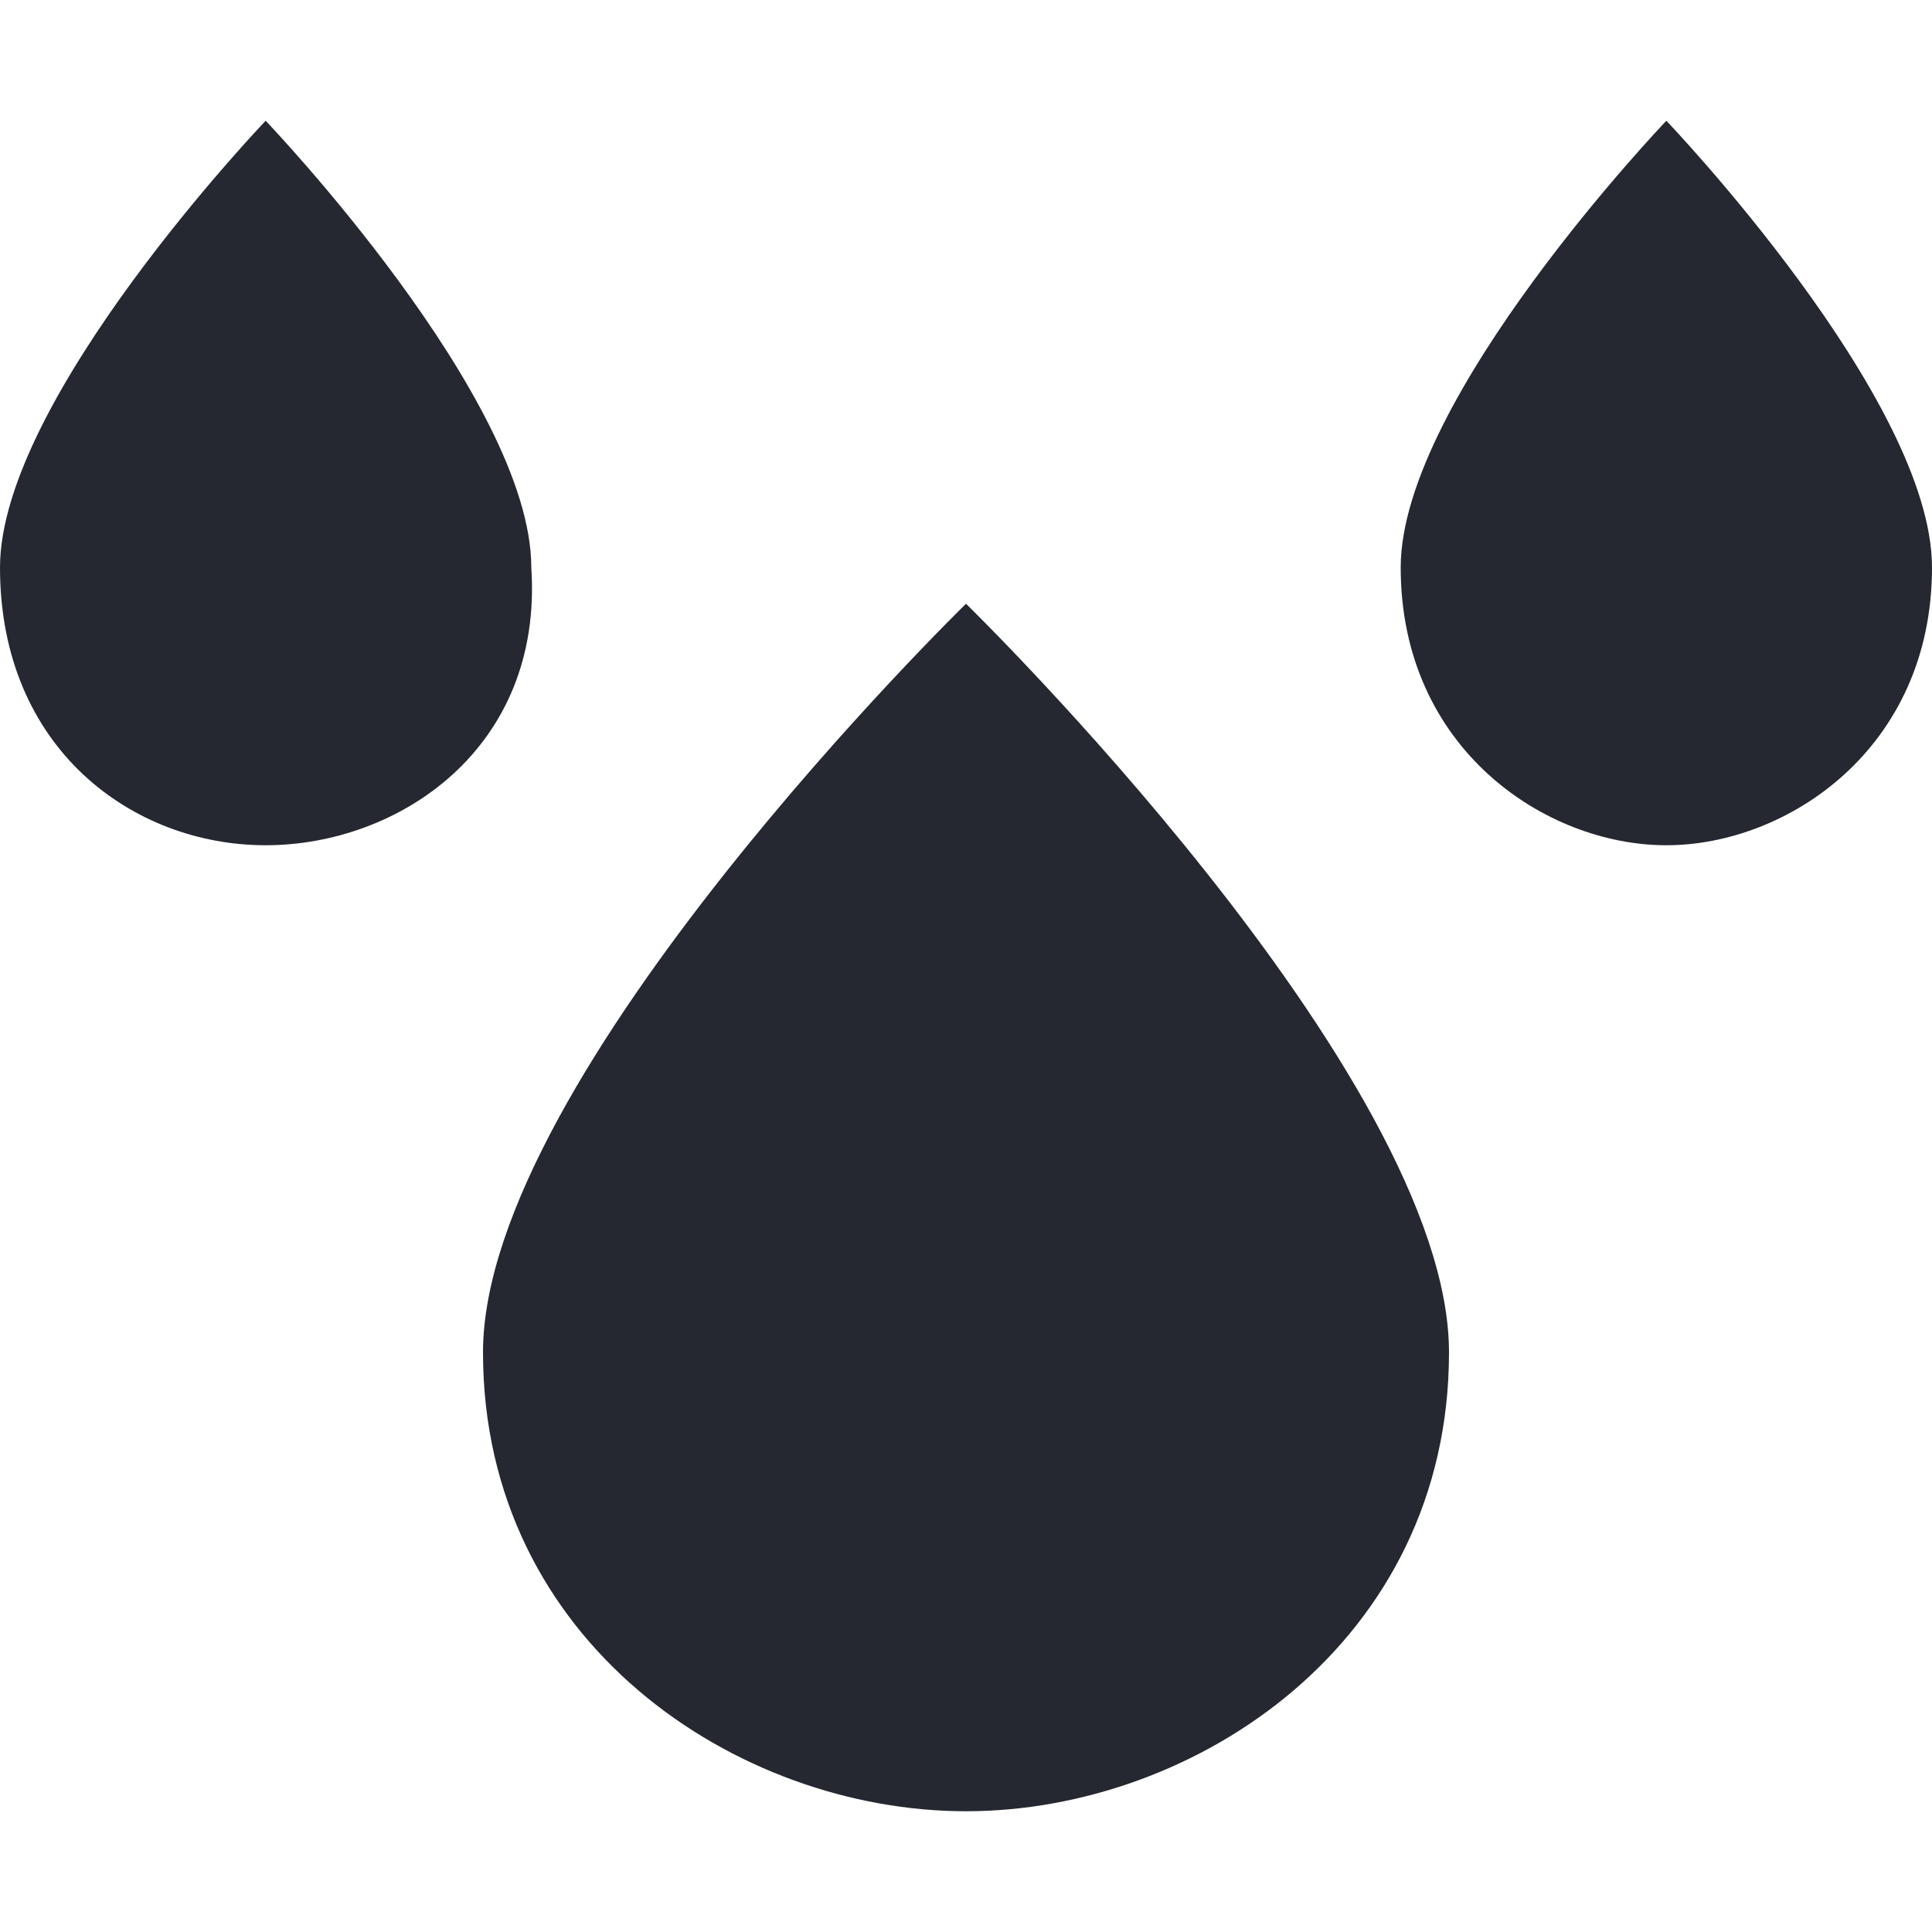 <svg xmlns="http://www.w3.org/2000/svg" width="16" height="16" viewBox="0 0 16 16"><title>drops</title><g fill="#252830"><path fill="#252830" d="M4,11.2C4,8.9,8,5,8,5s4,3.9,4,6.2c0,2.4-2.1,3.8-4,3.8S4,13.6,4,11.2z"></path> <path d="M0,4.7C0,3.3,2.2,1,2.2,1s2.2,2.3,2.2,3.7C4.5,6.2,3.3,7,2.2,7S0,6.2,0,4.7z"></path> <path d="M16,4.7C16,3.3,13.8,1,13.8,1s-2.2,2.3-2.2,3.7c0,1.5,1.2,2.3,2.2,2.3S16,6.2,16,4.7z"></path></g></svg>